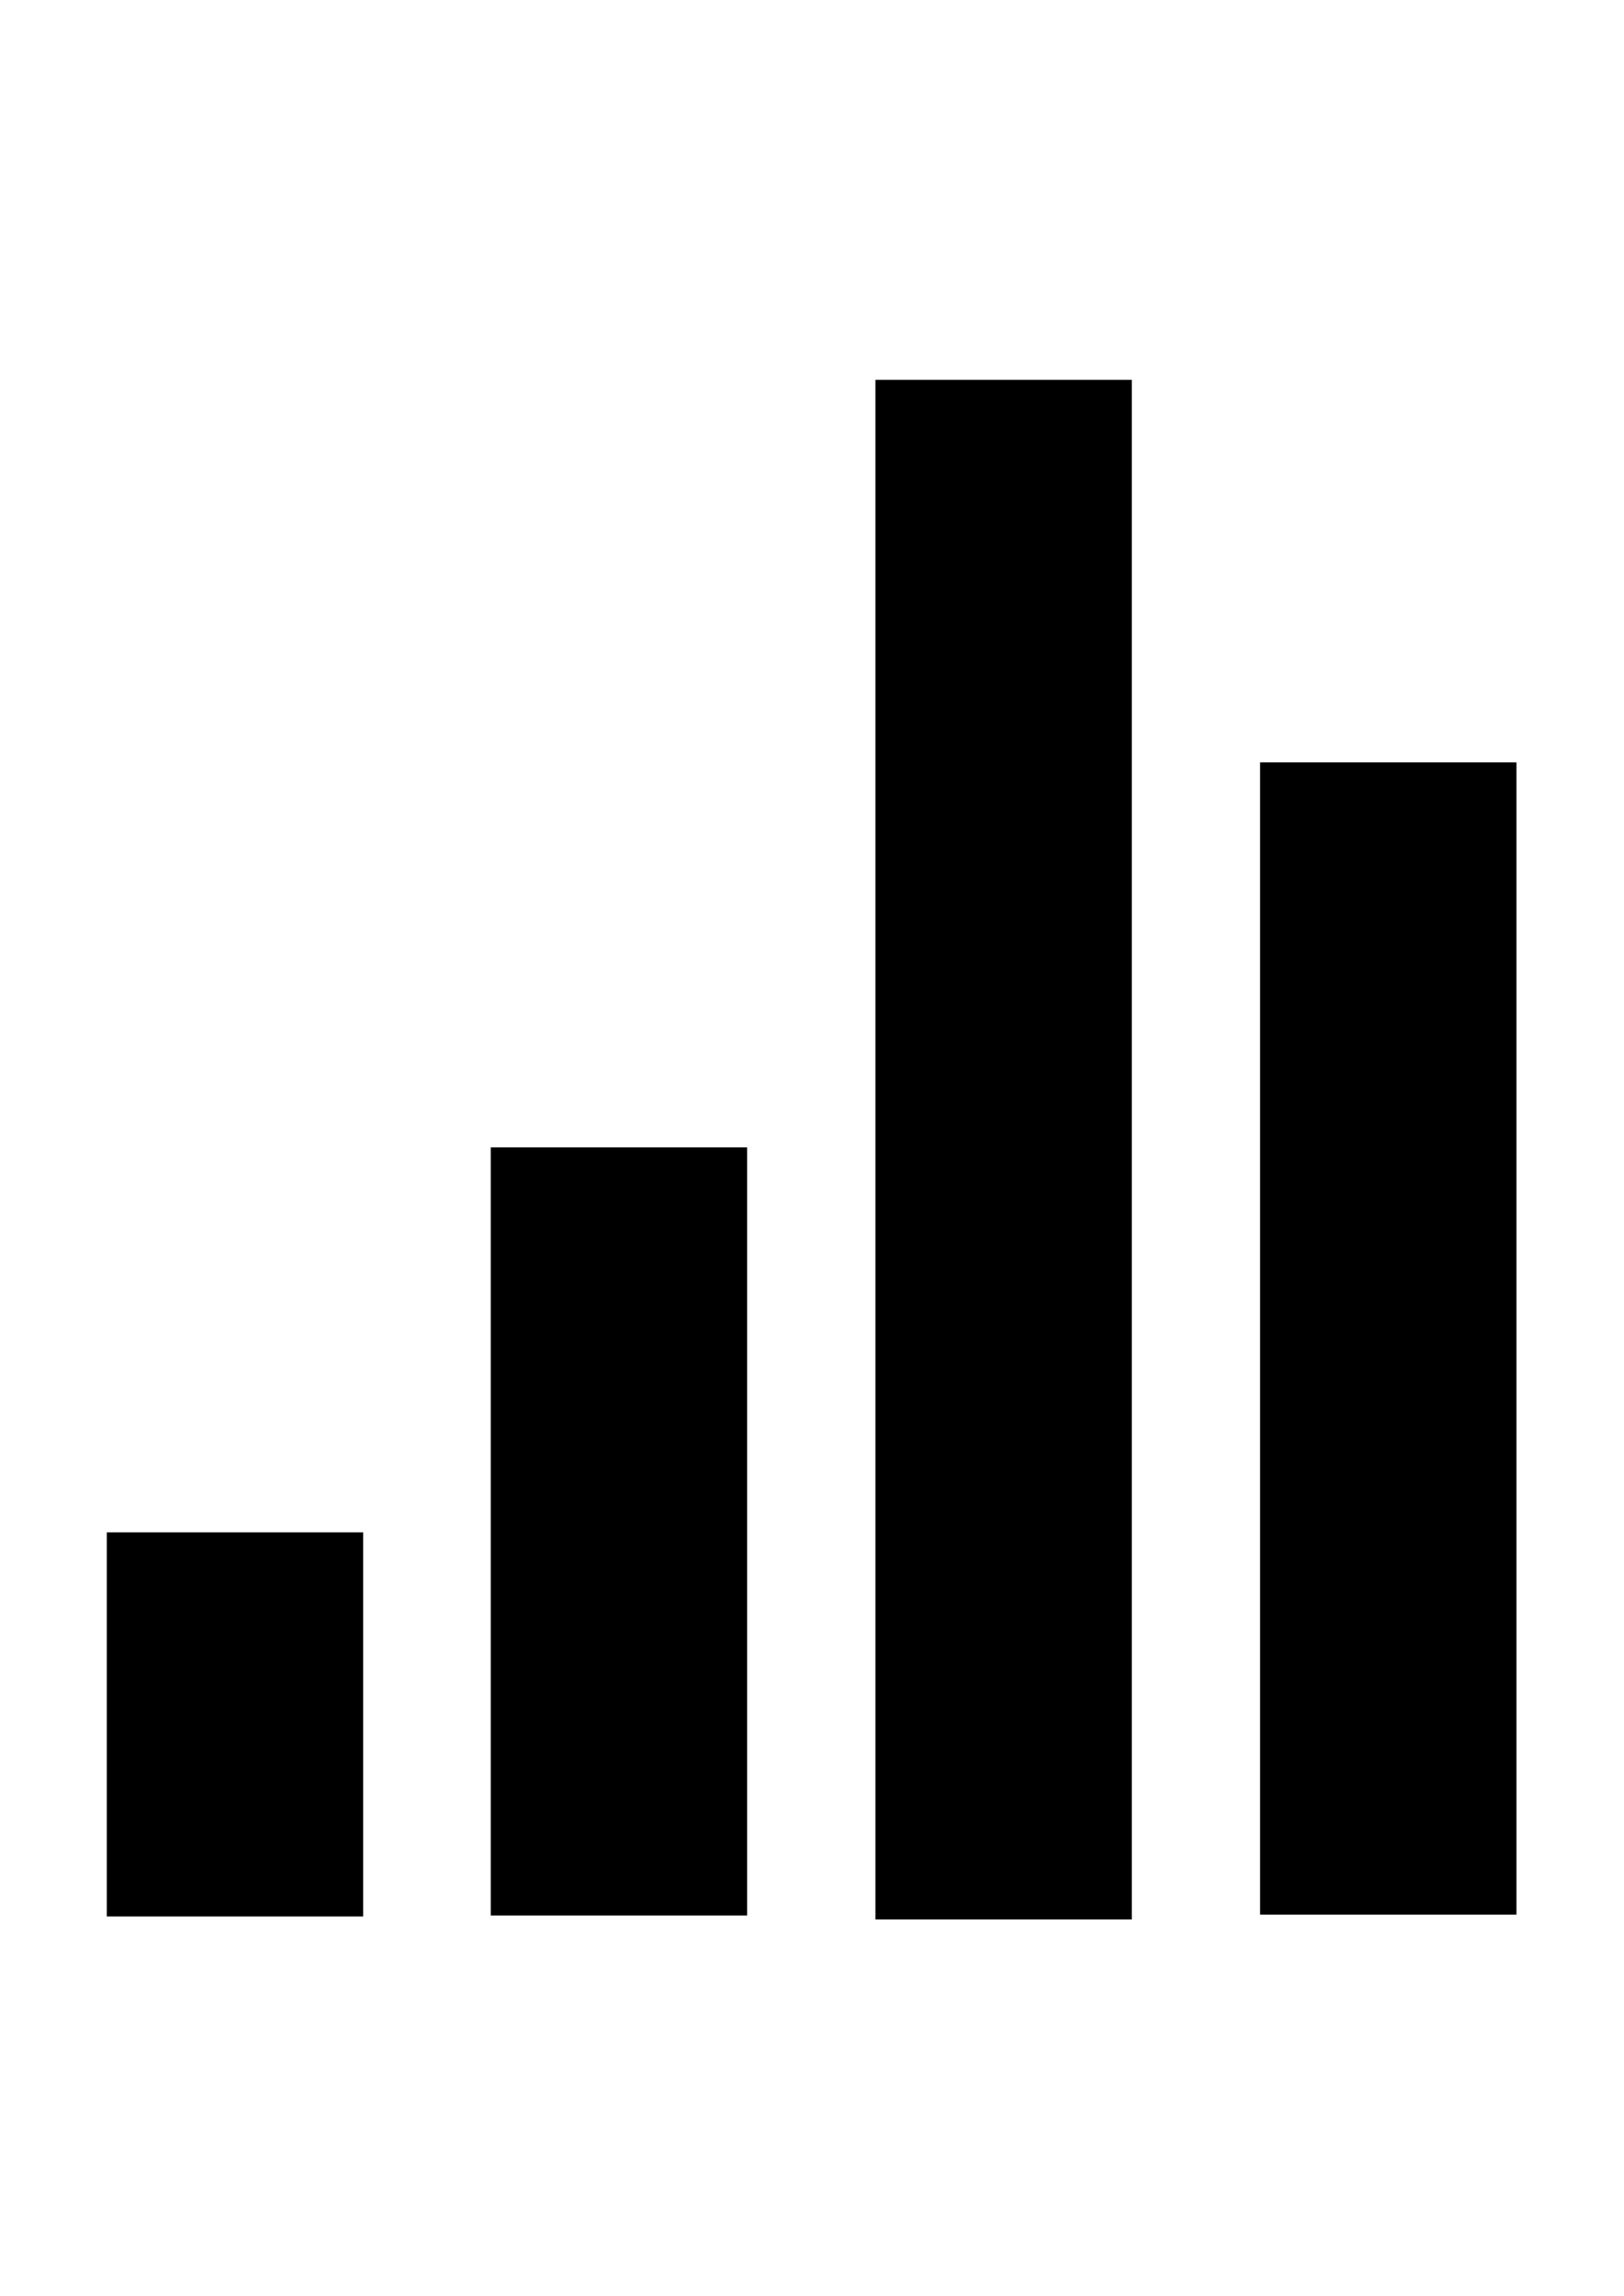 <?xml version="1.0" encoding="UTF-8" standalone="no"?>
<!DOCTYPE svg PUBLIC "-//W3C//DTD SVG 1.1//EN" "http://www.w3.org/Graphics/SVG/1.1/DTD/svg11.dtd">
<svg width="100%" height="100%" viewBox="0 0 2481 3508" version="1.1" xmlns="http://www.w3.org/2000/svg" xmlns:xlink="http://www.w3.org/1999/xlink" xml:space="preserve" xmlns:serif="http://www.serif.com/" style="fill-rule:evenodd;clip-rule:evenodd;stroke-linejoin:round;stroke-miterlimit:2;">
    <g transform="matrix(3.317,0,0,3.317,-1483.09,-7452.34)">
        <g transform="matrix(1.009,0,0,0.117,91.779,2817.45)">
            <rect x="400.916" y="1154.92" width="117.032" height="1512.17"/>
        </g>
        <g transform="matrix(1.009,0,0,0.234,268.618,2504.97)">
            <rect x="400.916" y="1154.92" width="117.032" height="1512.17"/>
        </g>
        <g transform="matrix(1.009,0,0,0.469,445.783,1880.02)">
            <rect x="400.916" y="1154.92" width="117.032" height="1512.17"/>
        </g>
        <g transform="matrix(1.009,0,0,0.351,622.948,2192.5)">
            <rect x="400.916" y="1154.92" width="117.032" height="1512.17"/>
        </g>
    </g>
</svg>
